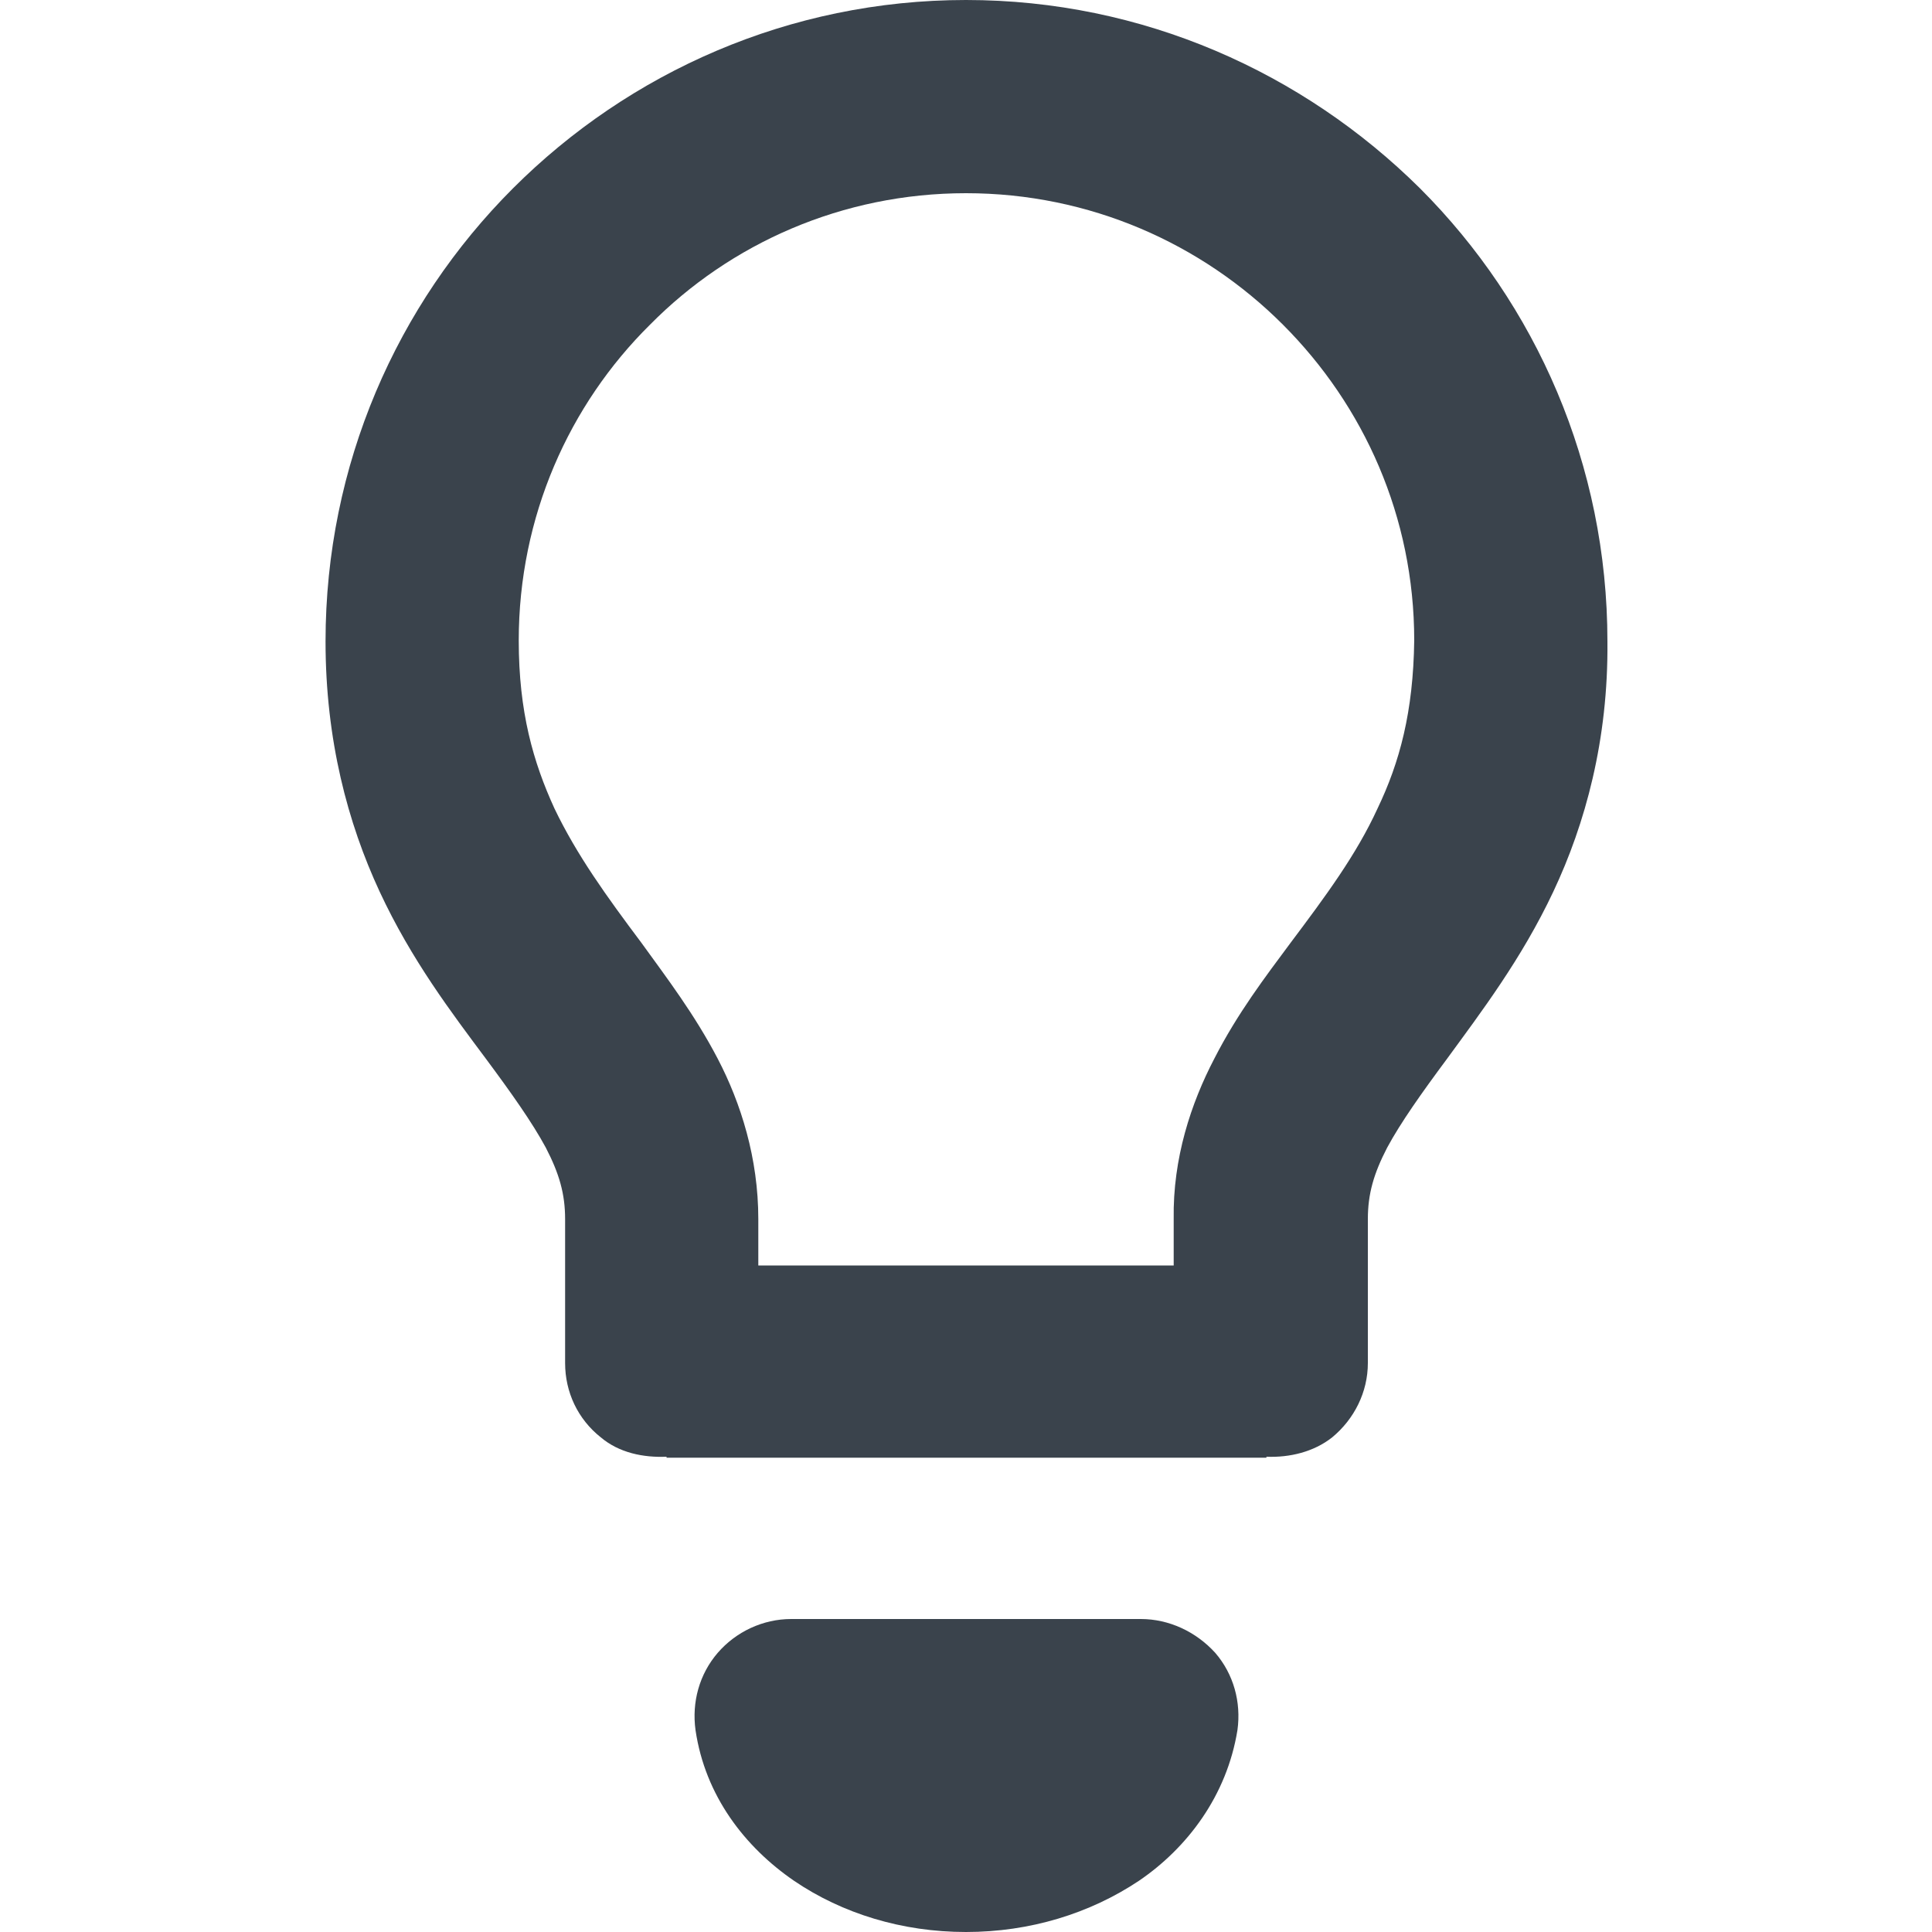 <?xml version="1.0" encoding="utf-8"?>
<!-- Generator: Adobe Illustrator 19.1.0, SVG Export Plug-In . SVG Version: 6.00 Build 0)  -->
<svg version="1.1" id="Calque_1" xmlns="http://www.w3.org/2000/svg" xmlns:xlink="http://www.w3.org/1999/xlink" x="0px" y="0px"
	 viewBox="0 0 20 20" enable-background="new 0 0 20 20" xml:space="preserve">
<g>
	<path fill="none" d="M13.28,3.36C12.44,2.52,11.28,2,10,2C8.72,2,7.56,2.52,6.72,3.36l0,0C5.88,4.2,5.36,5.36,5.36,6.64
		c0,0.73,0.15,1.26,0.37,1.74c0.22,0.48,0.54,0.91,0.9,1.39l0,0c0.26,0.35,0.55,0.73,0.79,1.2c0.24,0.46,0.43,1.03,0.42,1.66v0.48
		h0.73h0.04h2.59h0.95v-0.48c0-0.63,0.18-1.2,0.42-1.66c0.24-0.46,0.53-0.84,0.79-1.2c0.36-0.48,0.67-0.91,0.9-1.39
		c0.22-0.48,0.37-1,0.37-1.74C14.64,5.36,14.12,4.2,13.28,3.36L13.28,3.36z"/>
	<polygon fill="#3A434C" points="5.31,1.95 5.31,1.95 5.31,1.95 	"/>
	<polygon fill="#3A434C" points="14.69,1.95 14.69,1.95 14.69,1.95 	"/>
	<path fill="#3A434C" d="M10,0C8.17,0,6.51,0.75,5.31,1.95c-1.2,1.2-1.94,2.86-1.94,4.69c0,1.02,0.23,1.88,0.56,2.59
		c0.33,0.71,0.75,1.26,1.1,1.73l0,0c0.26,0.35,0.48,0.66,0.62,0.92c0.14,0.27,0.2,0.48,0.2,0.74v1.49c0,0.3,0.13,0.58,0.37,0.77
		c0.19,0.16,0.44,0.21,0.68,0.2v0.01h1.68h0.04h2.59h1.9v-0.01c0.24,0.01,0.49-0.05,0.68-0.2c0.23-0.19,0.37-0.47,0.37-0.77v-1.49
		c0-0.26,0.06-0.47,0.2-0.74c0.14-0.26,0.36-0.57,0.62-0.92c0.35-0.48,0.77-1.03,1.1-1.73c0.33-0.7,0.57-1.57,0.56-2.59
		c0-1.83-0.74-3.49-1.94-4.69C13.49,0.75,11.83,0,10,0z M14.26,8.37c-0.22,0.48-0.54,0.91-0.9,1.39c-0.26,0.35-0.55,0.73-0.79,1.2
		c-0.24,0.46-0.43,1.03-0.42,1.66v0.48H11.2H8.61H8.58H7.85v-0.48c0-0.63-0.18-1.2-0.42-1.66c-0.24-0.46-0.53-0.84-0.79-1.2l0,0
		c-0.36-0.48-0.67-0.91-0.9-1.39c-0.22-0.48-0.37-1-0.37-1.74c0-1.28,0.52-2.44,1.36-3.27l0,0C7.56,2.52,8.72,2,10,2
		c1.28,0,2.44,0.52,3.28,1.36l0,0c0.84,0.84,1.36,1.99,1.36,3.27C14.63,7.37,14.49,7.89,14.26,8.37z"/>
	<path fill="#3A434C" d="M11.81,16.76H8.19c-0.29,0-0.57,0.13-0.76,0.35s-0.27,0.51-0.23,0.8c0.1,0.68,0.51,1.21,1.02,1.56
		C8.72,19.81,9.34,20,10,20c0.66,0,1.28-0.19,1.79-0.53c0.5-0.34,0.91-0.88,1.02-1.56c0.04-0.29-0.04-0.58-0.23-0.8
		C12.38,16.89,12.1,16.76,11.81,16.76z"/>
</g>
</svg>
